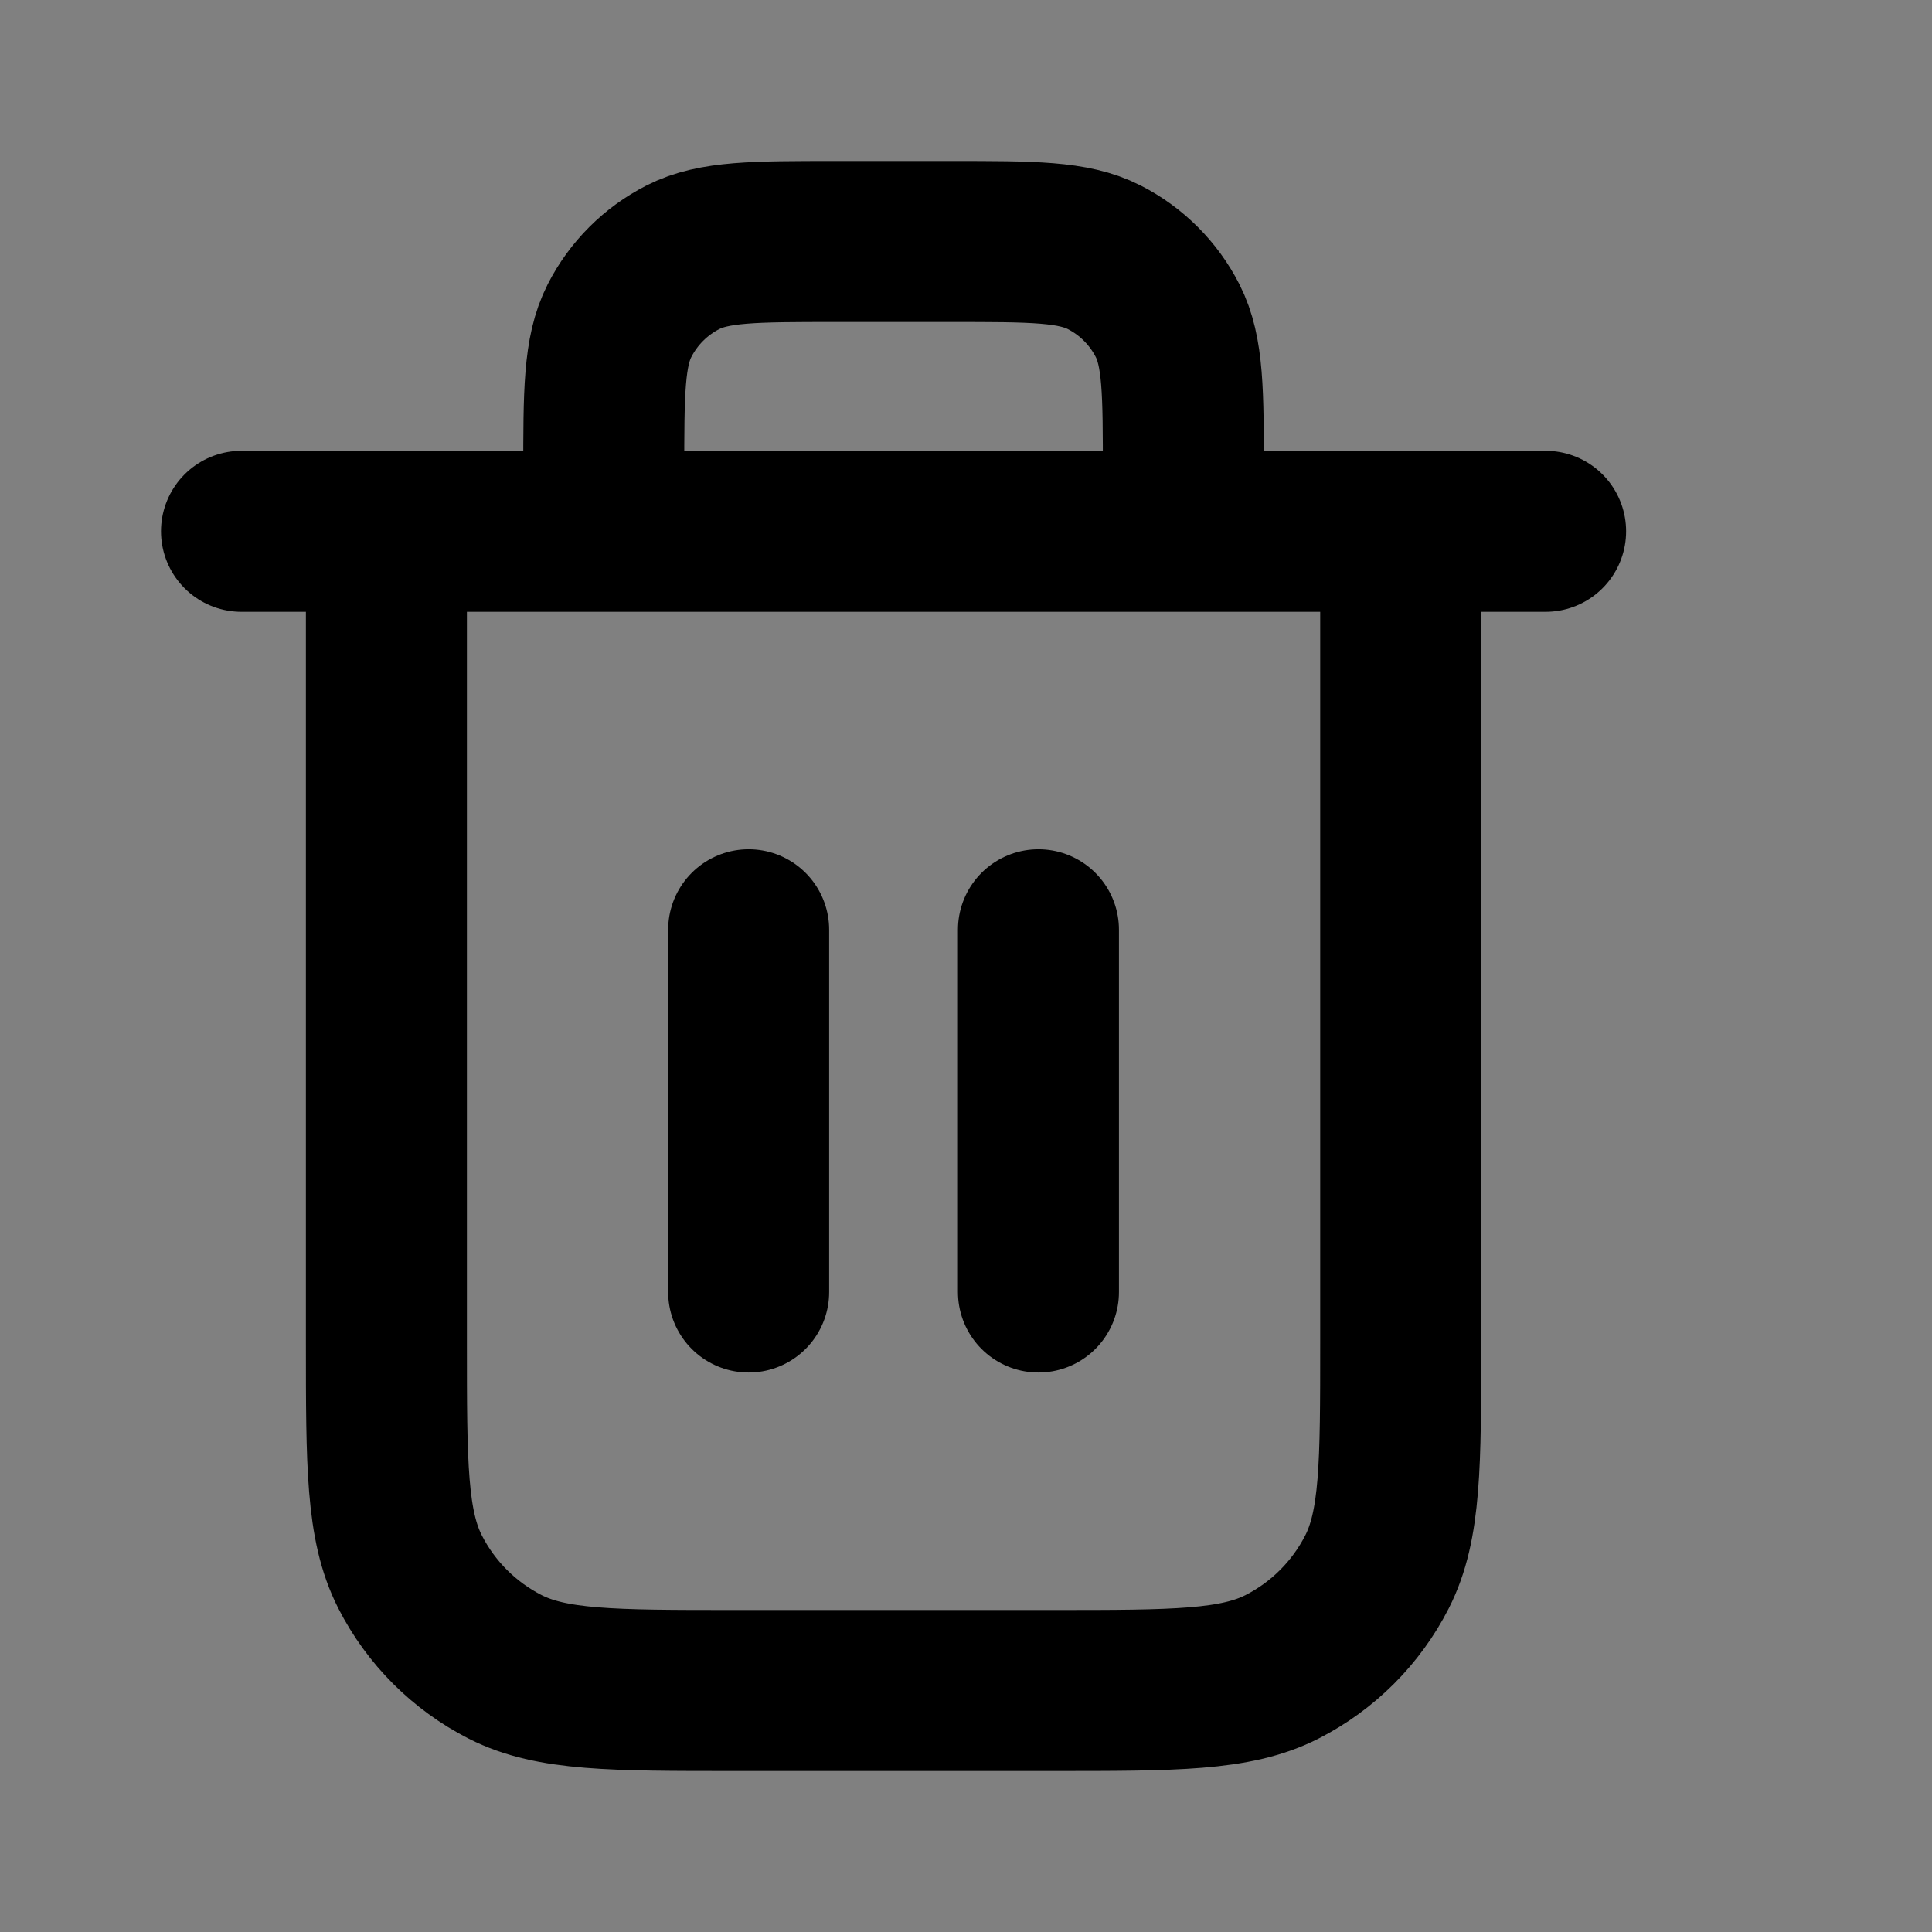 <svg width="24" height="24" viewBox="0 0 24 24" fill="none" xmlns="http://www.w3.org/2000/svg">
<rect x="0" y="0" width="24" height="24" fill="#808080" stroke="none"/>
<path d="M3 6.6H19.2H3Z" fill="white" fill-opacity="0.01"/>
<path d="M14.7 6.6V5.88C14.7 4.872 14.7 4.368 14.504 3.983C14.331 3.644 14.056 3.369 13.717 3.196C13.332 3 12.828 3 11.82 3H10.38C9.372 3 8.868 3 8.483 3.196C8.144 3.369 7.869 3.644 7.696 3.983C7.5 4.368 7.5 4.872 7.5 5.88V6.6M9.3 11.55V16.05M12.9 11.55V16.05M3 6.6H19.2M17.4 6.6V16.68C17.4 18.192 17.4 18.948 17.106 19.526C16.847 20.034 16.434 20.447 15.926 20.706C15.348 21 14.592 21 13.08 21H9.12C7.608 21 6.852 21 6.274 20.706C5.766 20.447 5.353 20.034 5.094 19.526C4.8 18.948 4.8 18.192 4.8 16.68V6.6" stroke="current" stroke-width="2" stroke-linecap="round" stroke-linejoin="round"/>
</svg>
